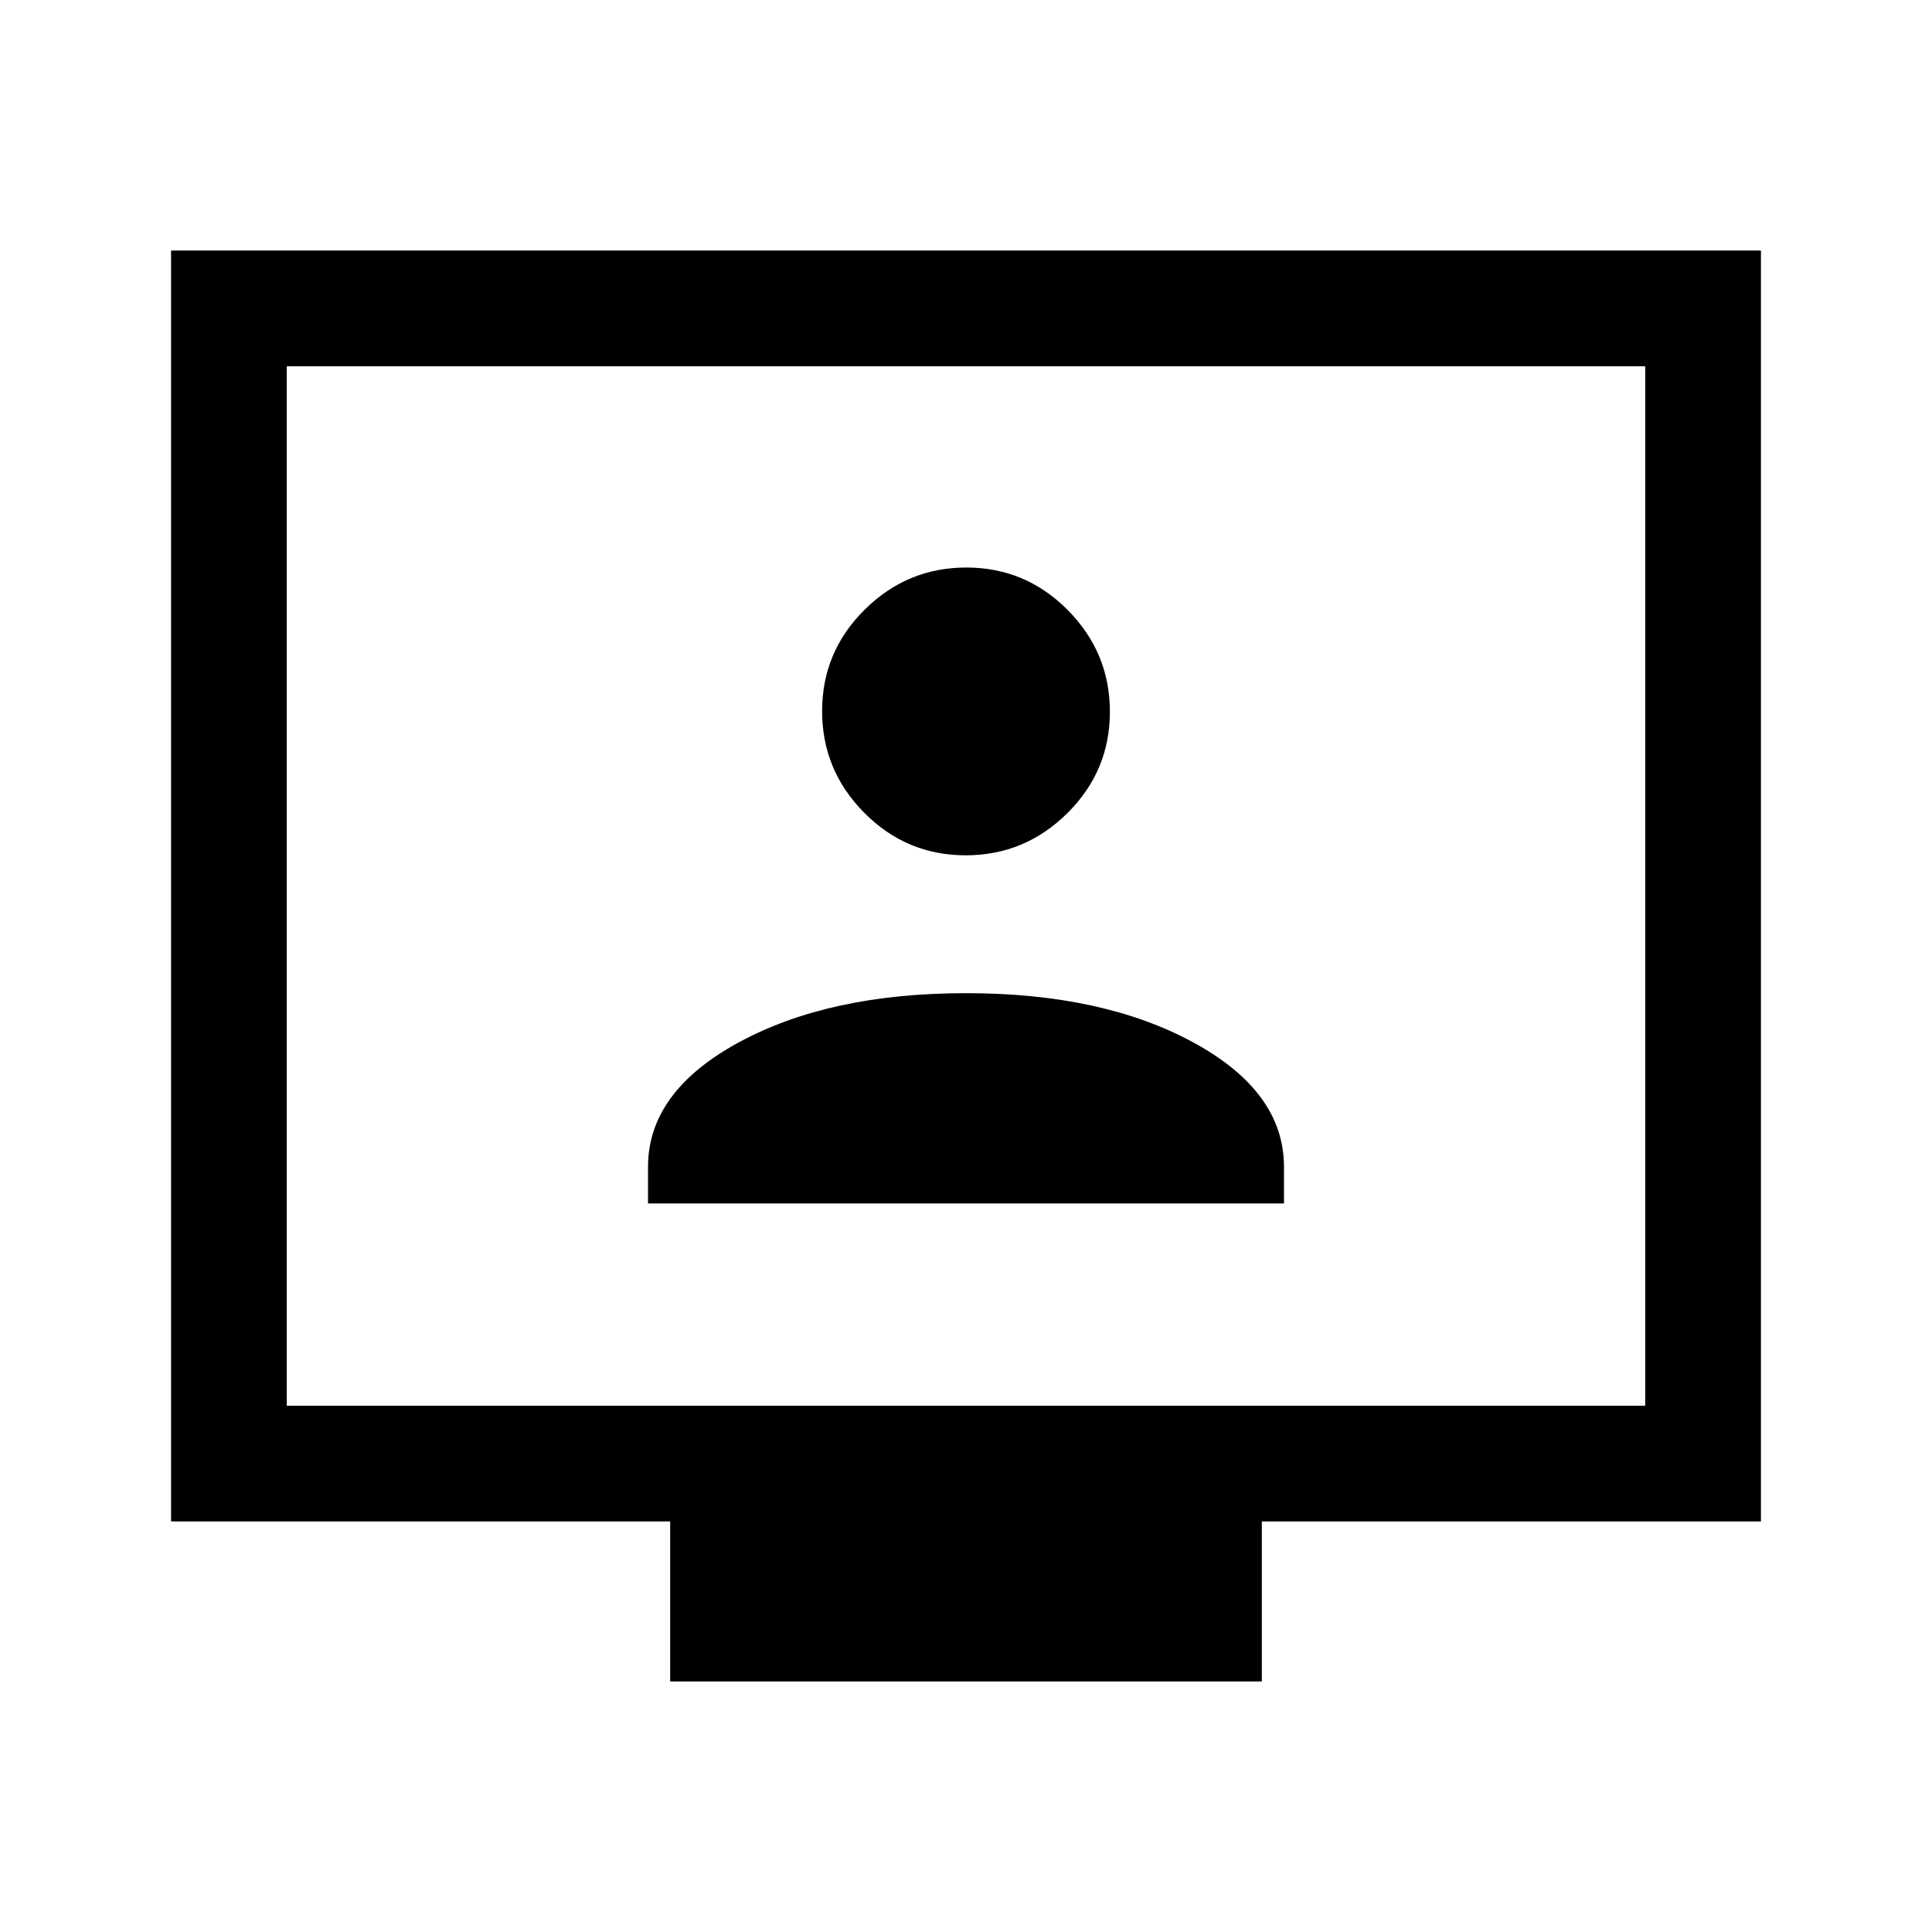 <svg xmlns="http://www.w3.org/2000/svg" height="48" viewBox="0 -960 960 960" width="48"><path d="M322-362h316v-18.22q0-37.28-45-61.78t-113-24.5q-68 0-113 24.5t-45 61.78V-362Zm157.84-173q29.42 0 50.54-20.96 21.12-20.95 21.12-50.38 0-29.42-20.96-50.54Q509.59-678 480.16-678q-29.42 0-50.54 20.96-21.12 20.95-21.12 50.38 0 29.42 20.96 50.54Q450.41-535 479.84-535ZM333-124.5V-204H85v-631.5h790V-204H627v79.5H333Zm-190.5-137h675V-778h-675v516.5Zm0 0V-778v516.5Z"/></svg>